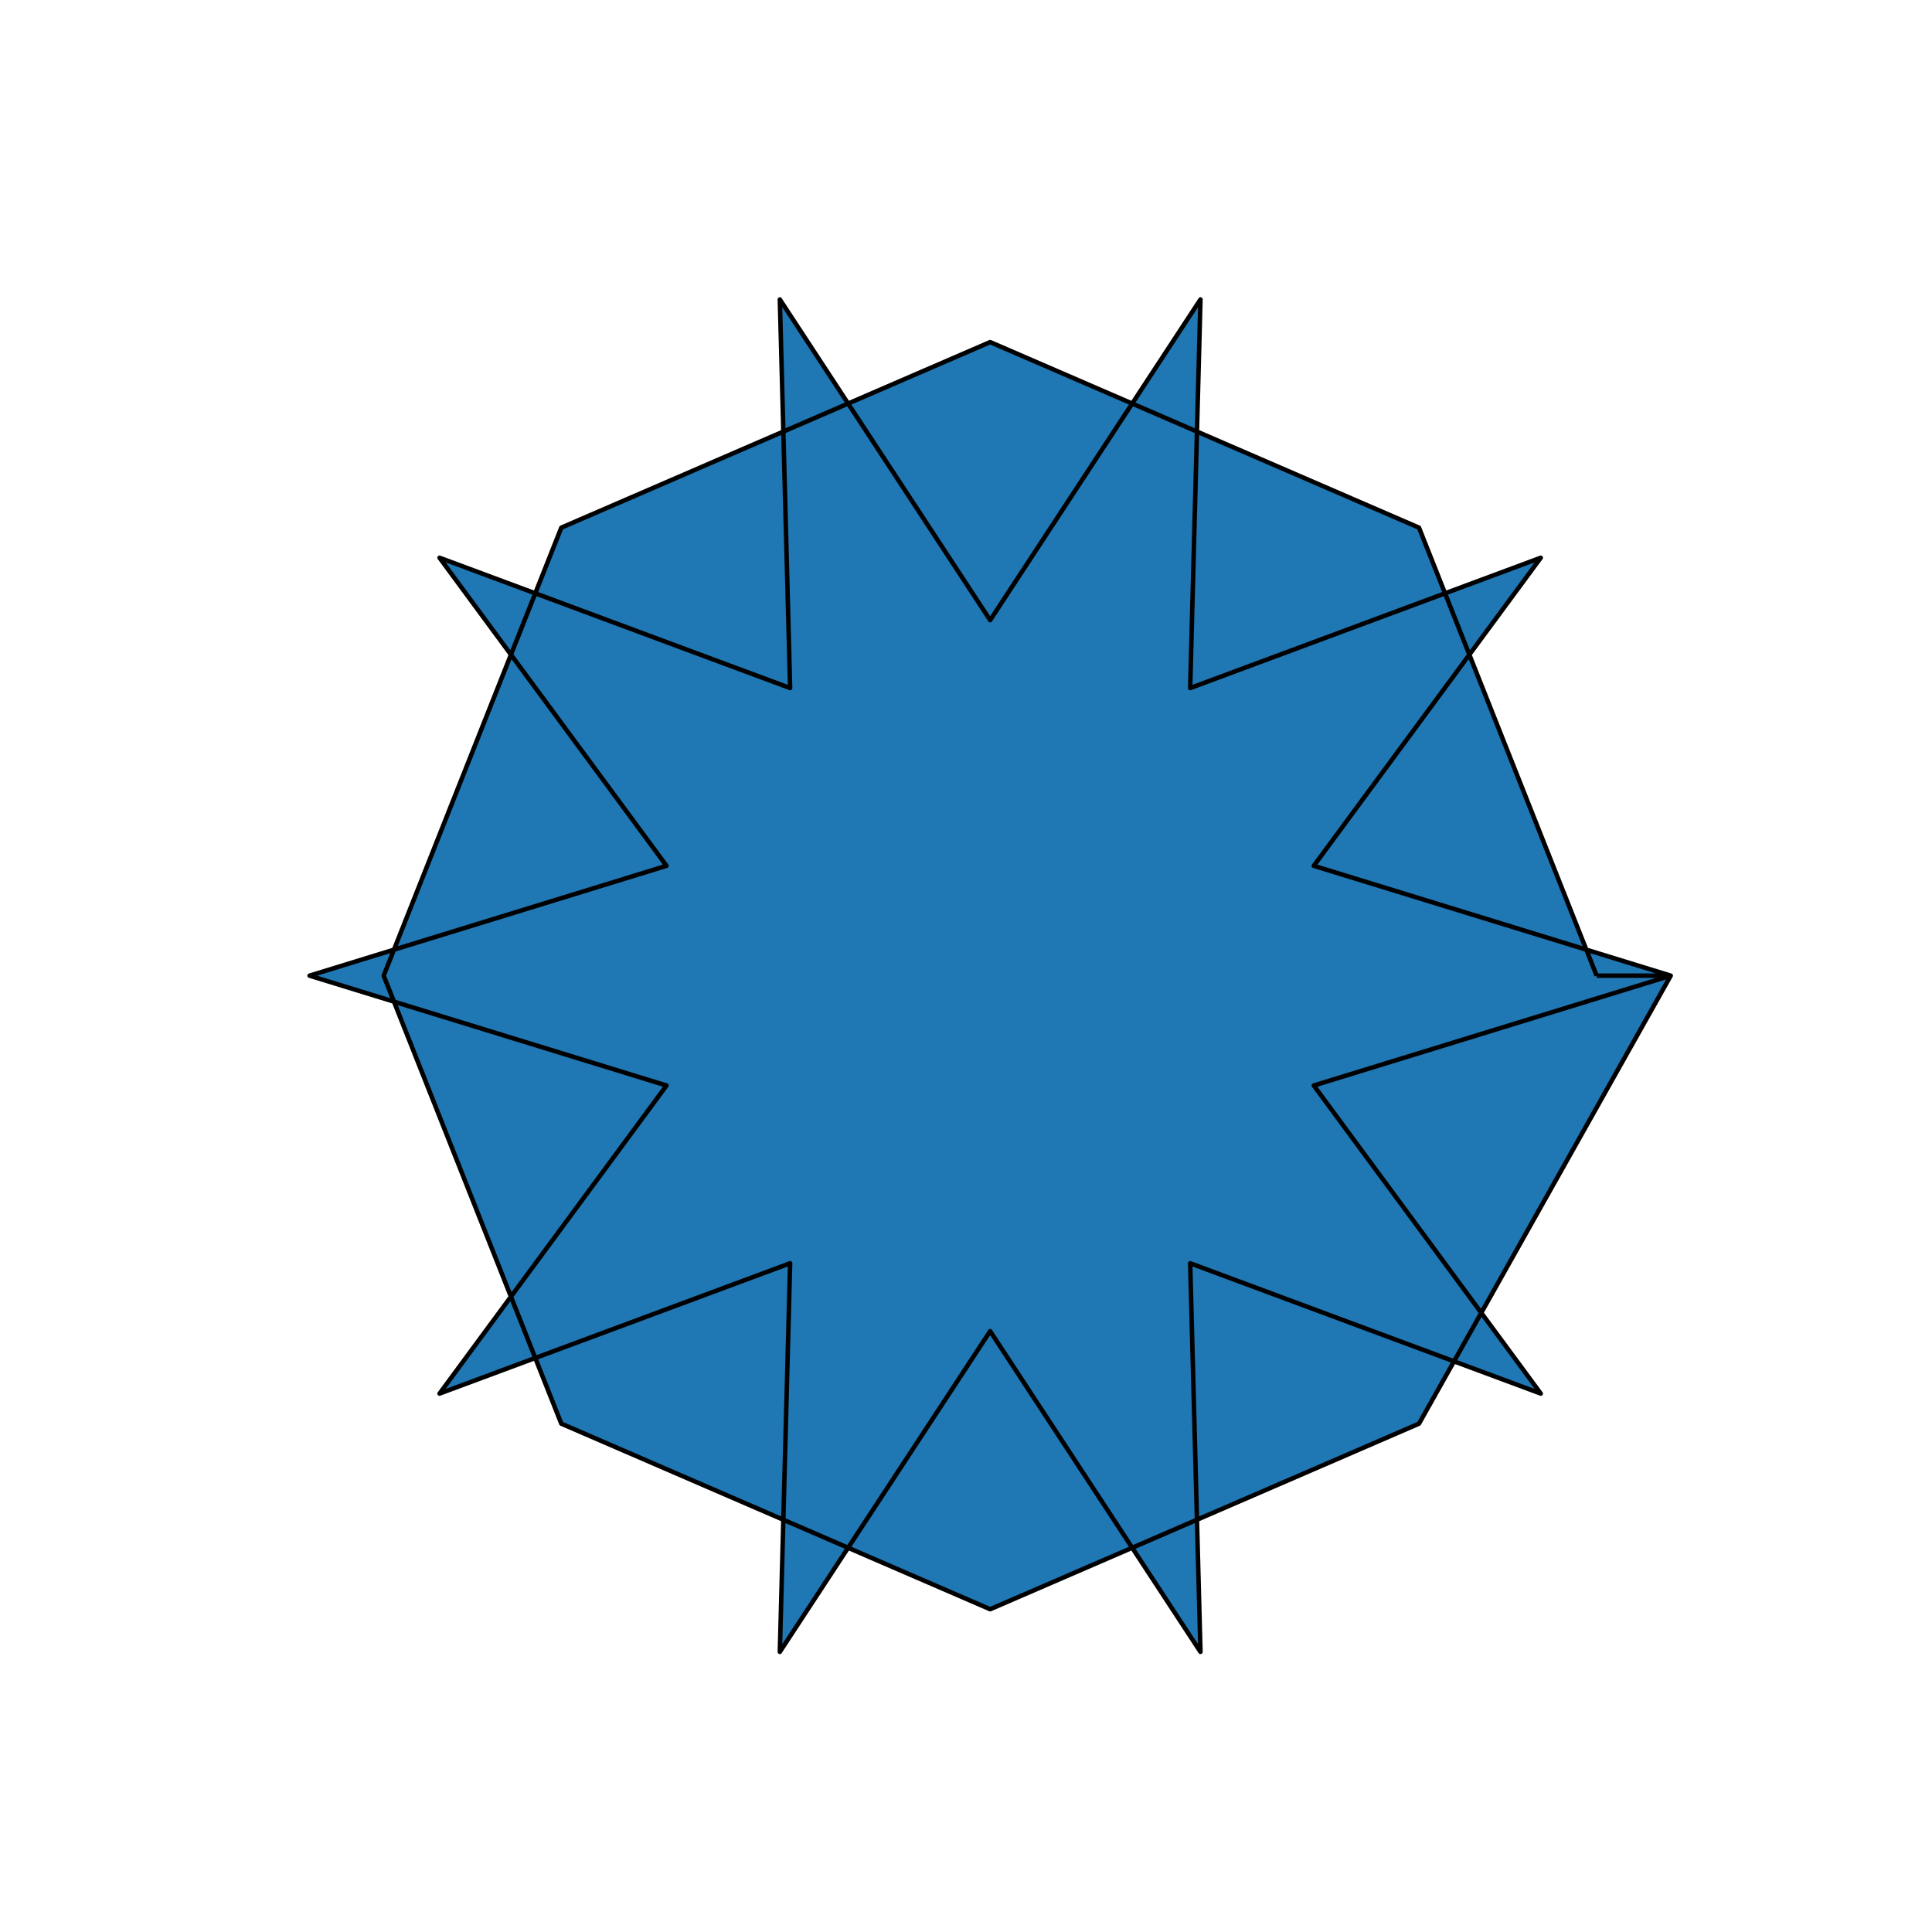 <?xml version="1.0" encoding="utf-8" standalone="no"?>
<!DOCTYPE svg PUBLIC "-//W3C//DTD SVG 1.1//EN"
  "http://www.w3.org/Graphics/SVG/1.1/DTD/svg11.dtd">
<svg xmlns:xlink="http://www.w3.org/1999/xlink" width="432pt" height="432pt" viewBox="0 0 432 432" xmlns="http://www.w3.org/2000/svg" version="1.1">
 <defs>
  <style type="text/css">*{stroke-linejoin: round; stroke-linecap: butt}</style>
 </defs>
 <g id="figure_1">
  <g id="patch_1">
   <path d="M 0 432 
L 432 432 
L 432 0 
L 0 0 
z
" style="fill: #ffffff"/>
  </g>
  <g id="axes_1">
   <g id="patch_2">
    <path d="M 357.01 218.16 
L 317.29 117.985 
L 221.4 76.492 
L 125.51 117.985 
L 85.79 218.16 
L 125.51 318.335 
L 221.4 359.828 
L 317.29 318.335 
L 373.582 218.16 
L 293.767 193.596 
L 344.518 124.713 
L 266.125 153.851 
L 268.427 66.96 
L 221.4 138.669 
L 174.373 66.96 
L 176.675 153.851 
L 98.282 124.713 
L 149.033 193.596 
L 69.218 218.16 
L 149.033 242.724 
L 98.282 311.607 
L 176.675 282.469 
L 174.373 369.36 
L 221.4 297.651 
L 268.427 369.36 
L 266.125 282.469 
L 344.518 311.607 
L 293.767 242.724 
L 373.582 218.16 
L 357.01 218.16 
" clip-path="url(#p601739f043)" style="fill: #1f77b4; stroke: #000000; stroke-linejoin: miter"/>
   </g>
  </g>
 </g>
 <defs>
  <clipPath id="p601739f043">
   <rect x="54" y="51.84" width="334.8" height="332.64"/>
  </clipPath>
 </defs>
</svg>

